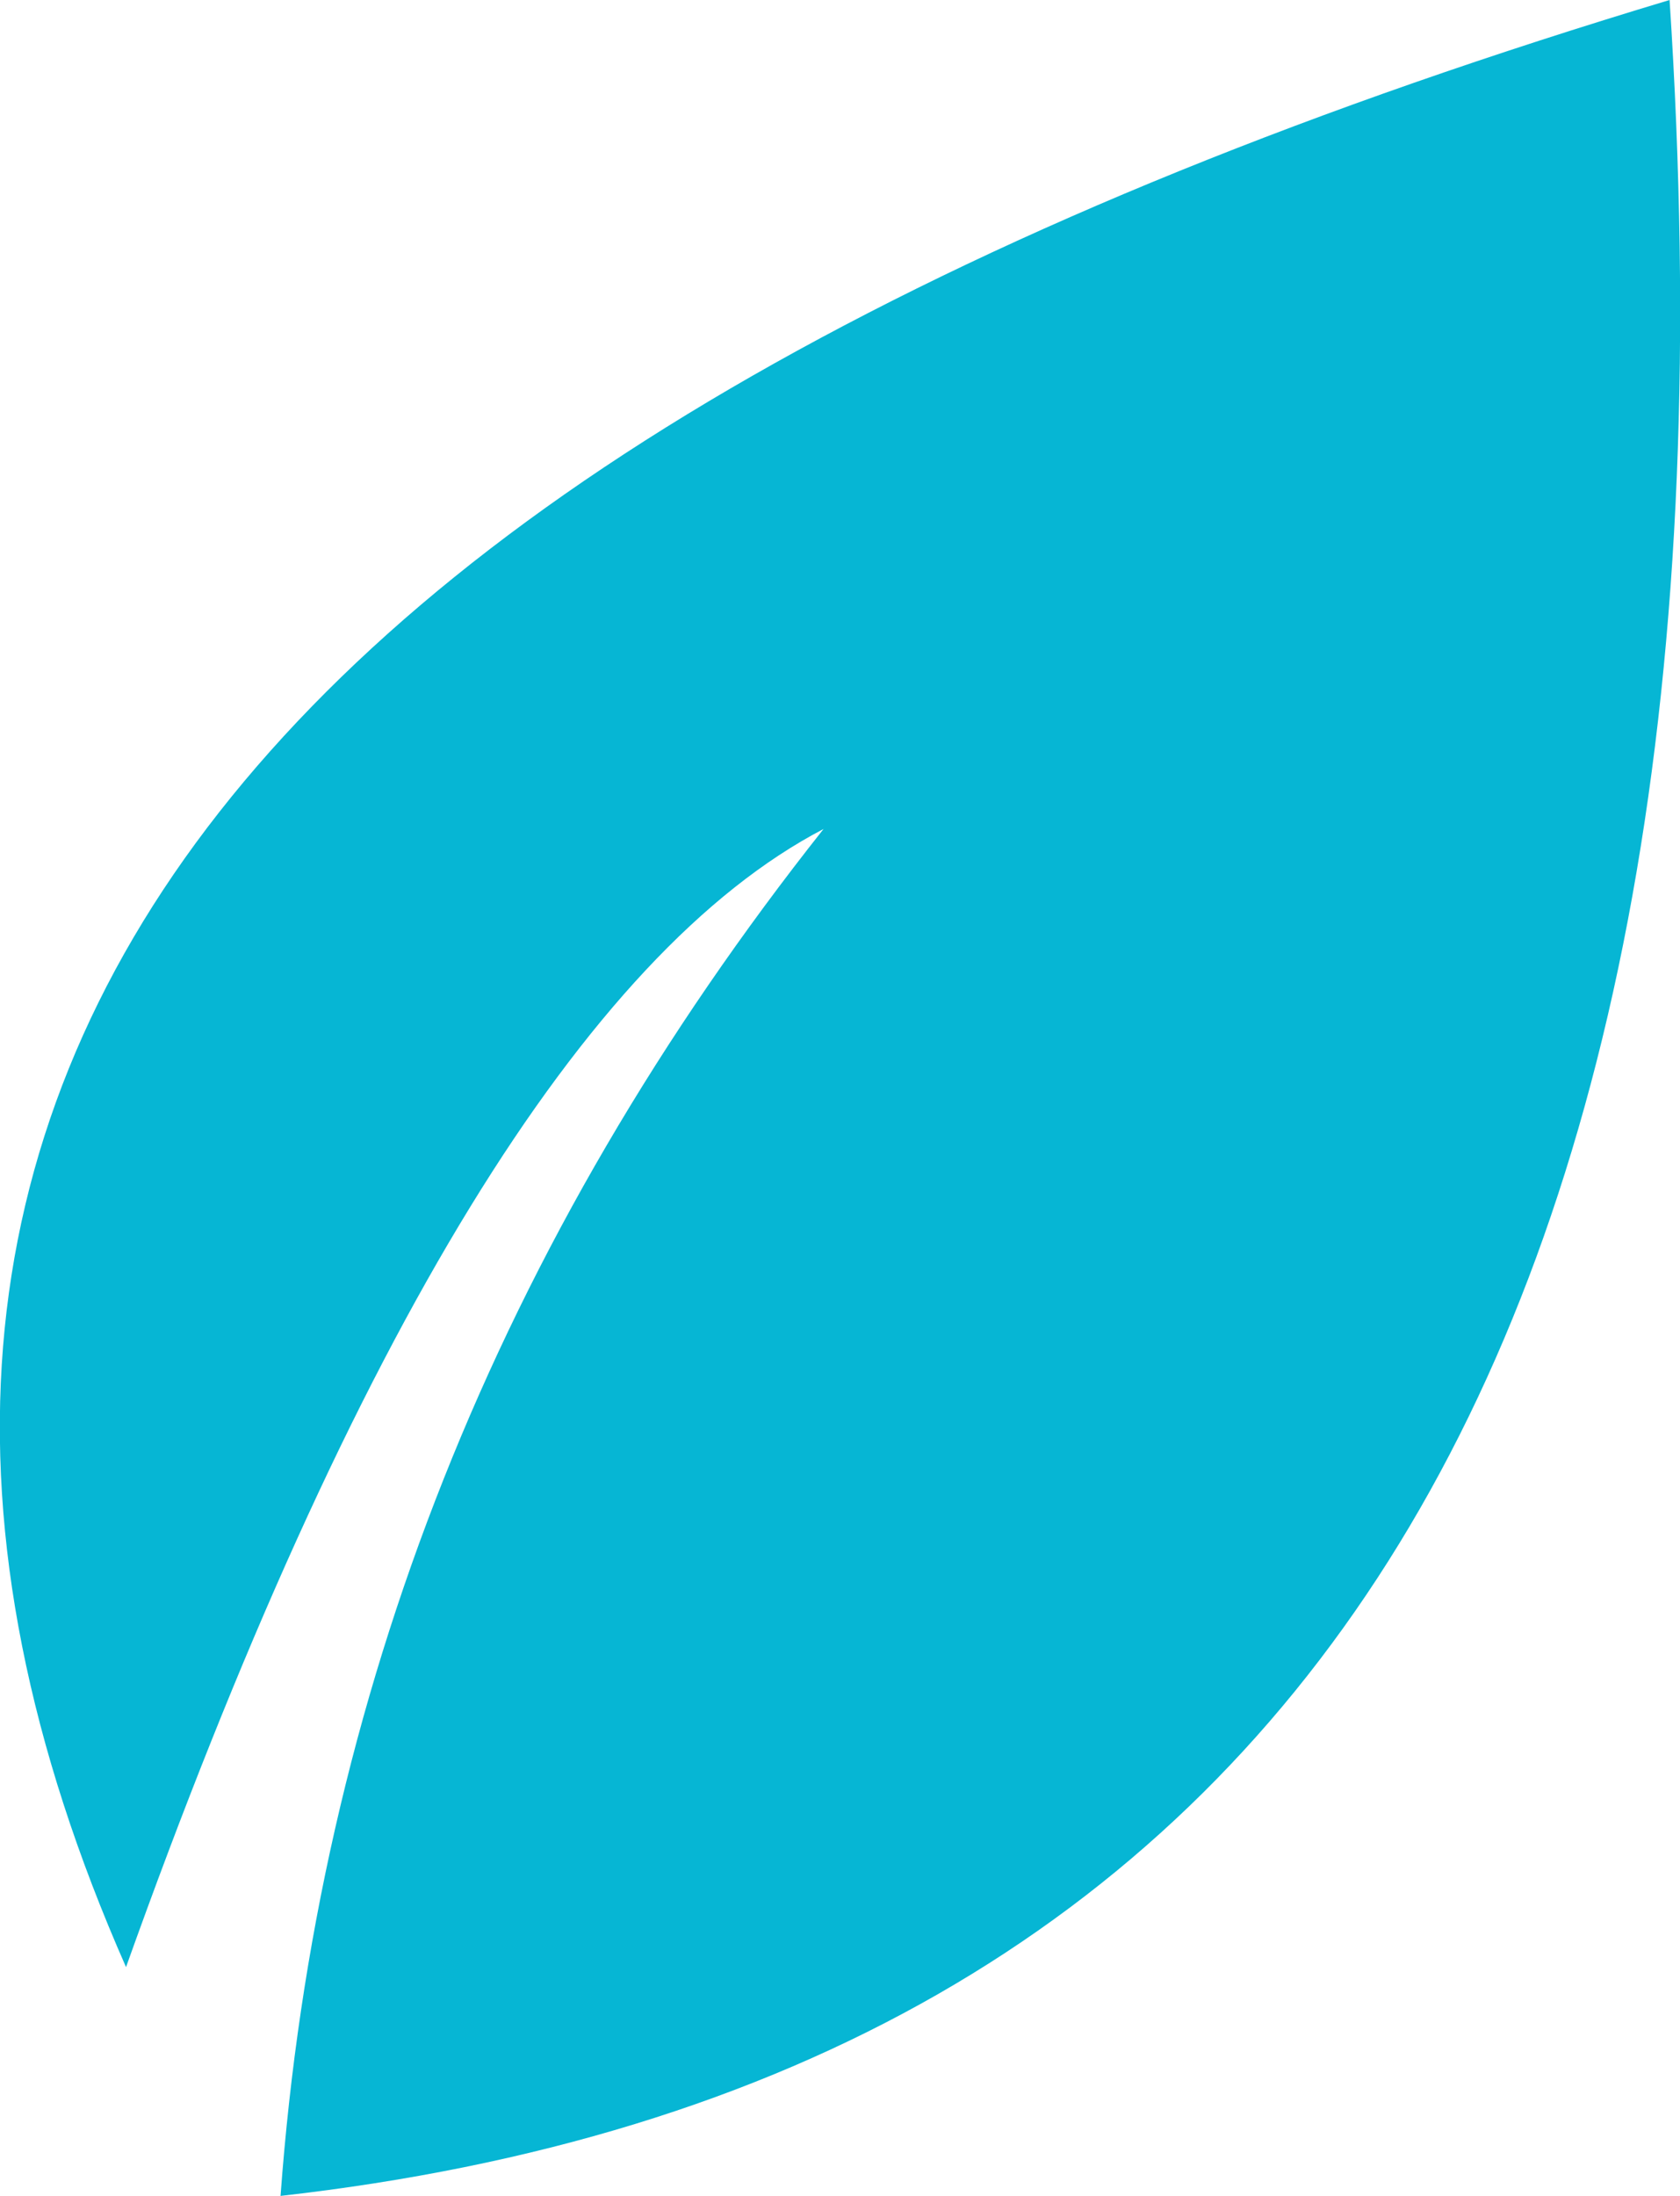 <svg xmlns="http://www.w3.org/2000/svg" viewBox="0 0 61.32 80.13"><defs><style>.cls-1{fill:#06b6d4;fill-rule:evenodd;}</style></defs><g id="Layer_2" data-name="Layer 2"><g id="Layer_1-2" data-name="Layer 1"><path class="cls-1" d="M4.6,71.78Q17,37.06,30.06,30.25,12.24,52.74,10.24,80.13,65.76,73.86,60.94,0-16.76,23.37,4.6,71.78Z"/></g></g></svg>